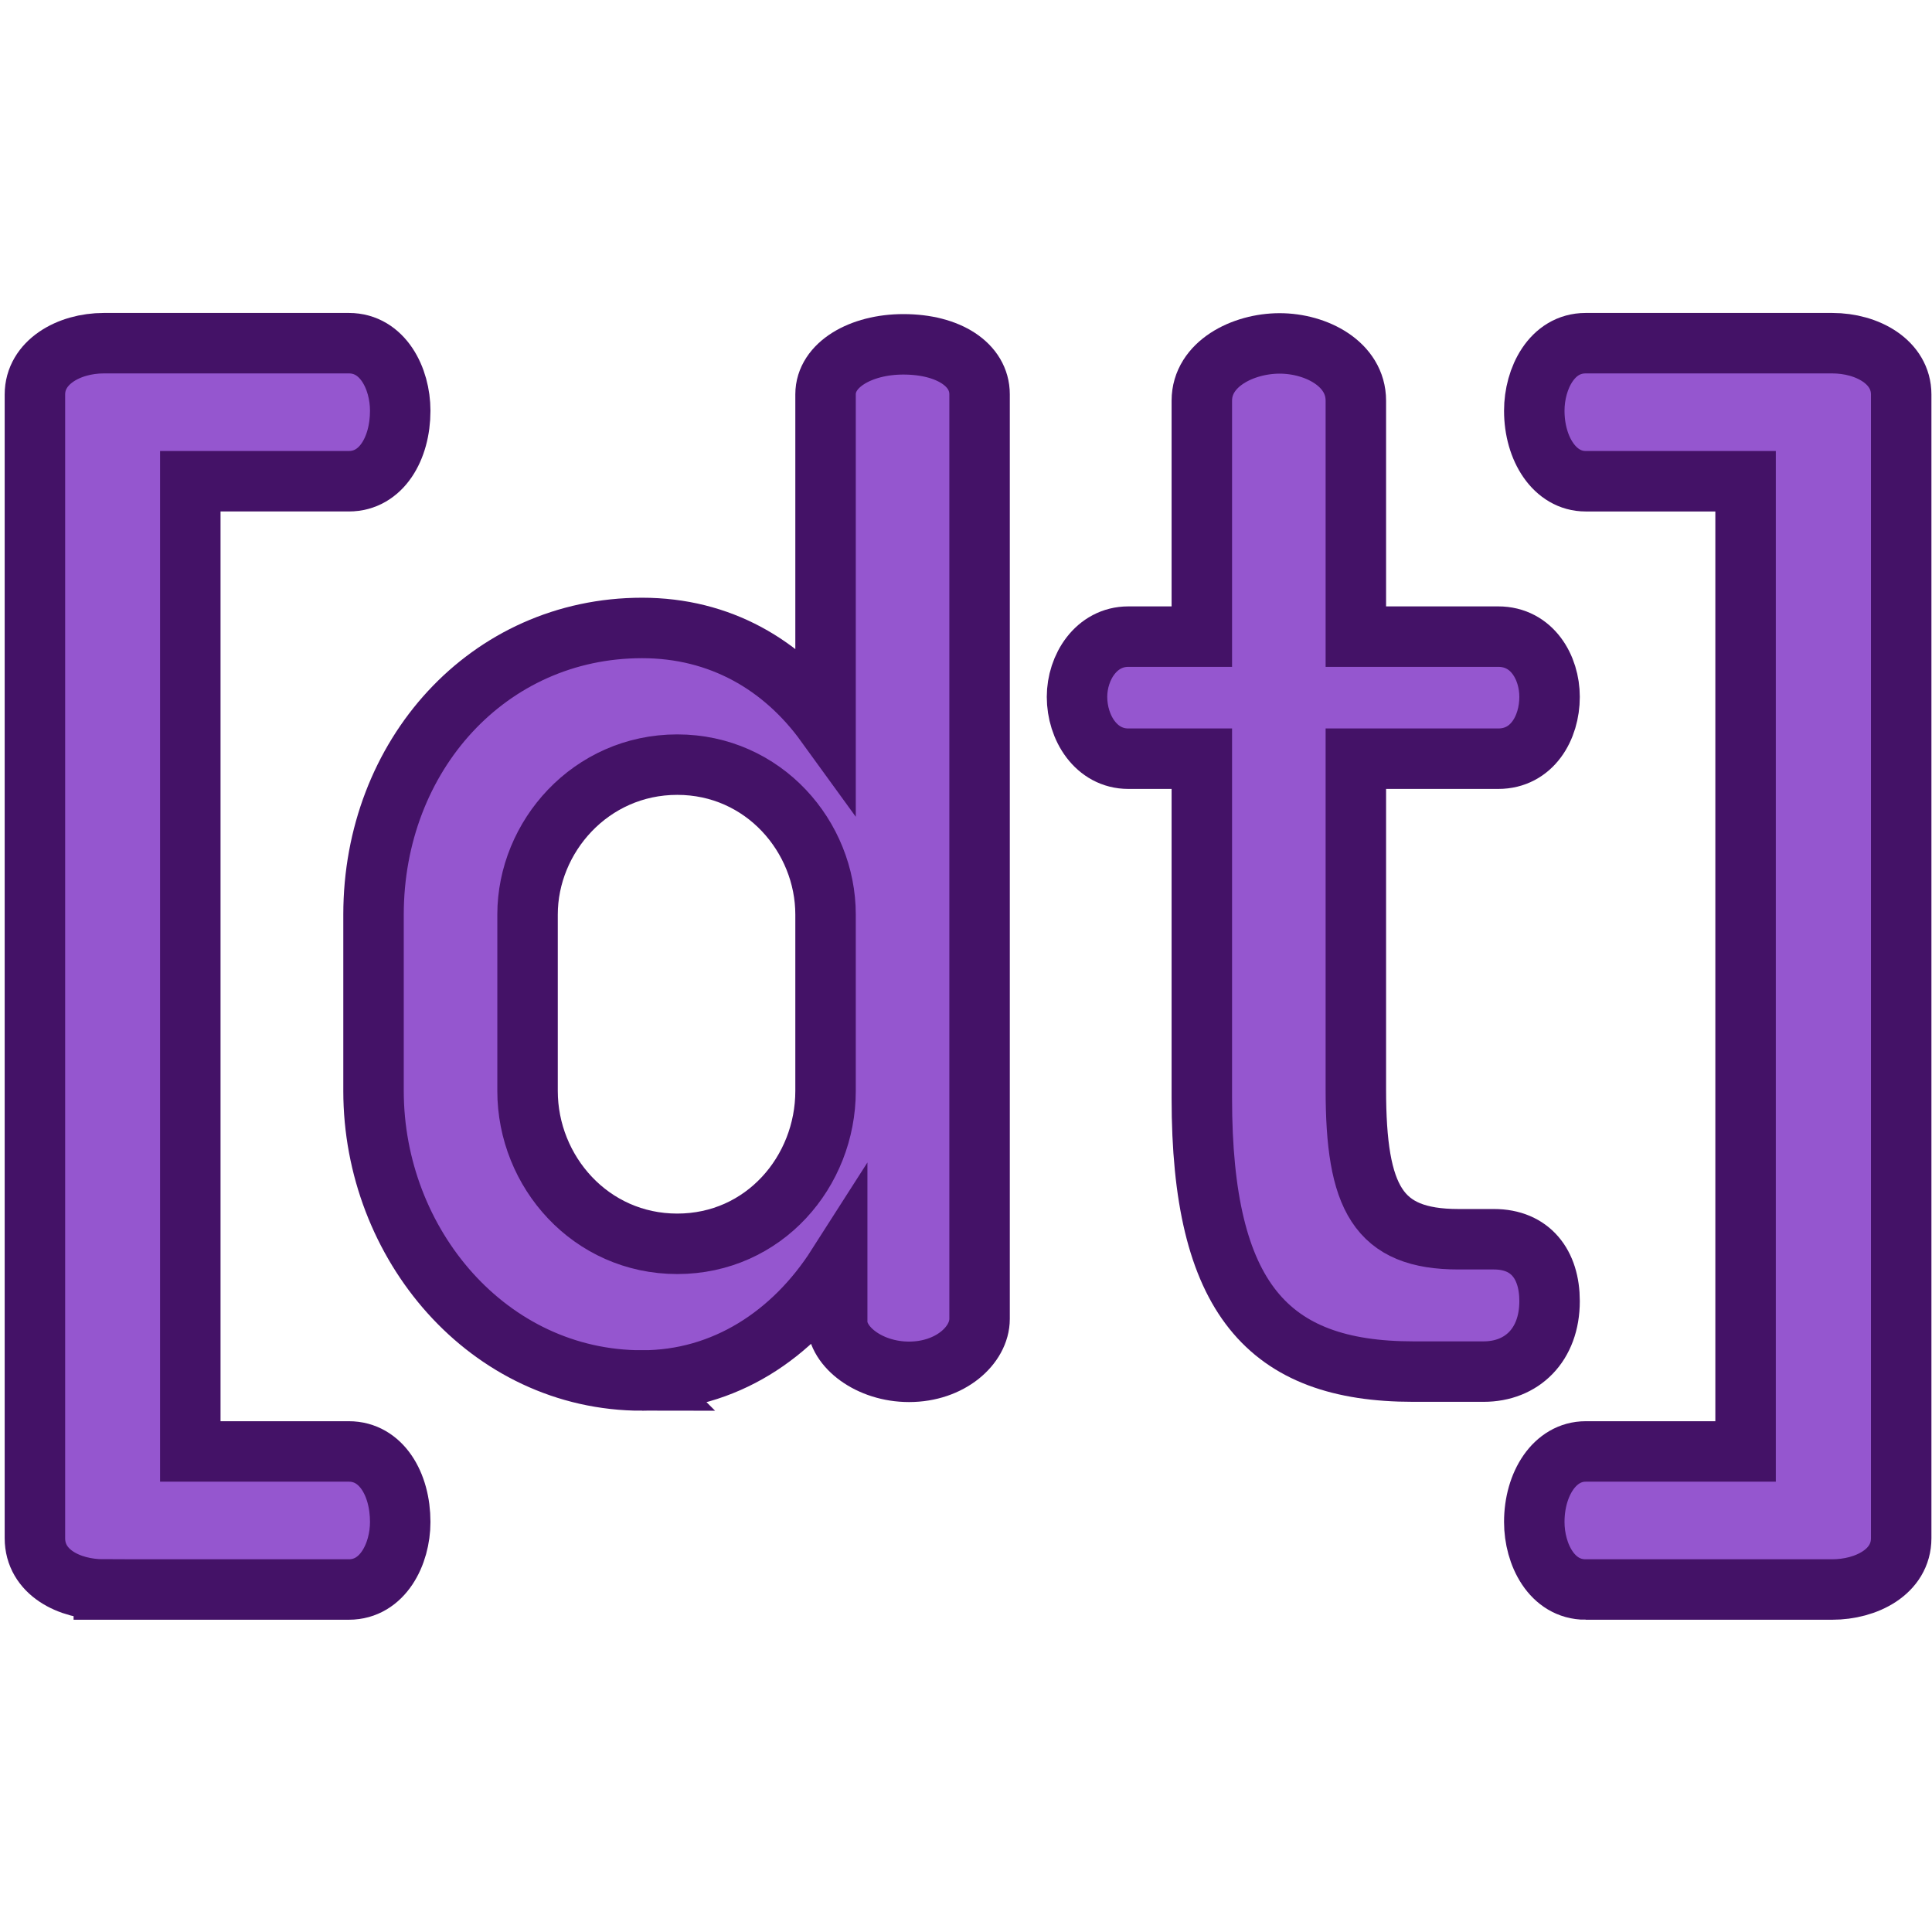 <?xml version="1.0" encoding="UTF-8"?>
<svg width="32" height="32" version="1.1" viewBox="0 0 8.467 8.467" xmlns="http://www.w3.org/2000/svg">
 <g transform="scale(1 1)" fill="#9556cf" stroke="#441267" stroke-linecap="round" stroke-width=".265" style="paint-order:stroke fill markers" aria-label="[dt]">
  <path d="m0.455 6.966h1.074c0.148 0 0.225-0.155 0.225-0.296 0-0.167-0.084-0.309-0.225-0.309h-0.695v-4.252h0.695c0.141 0 0.225-0.142 0.225-0.309 0-0.142-0.077-0.296-0.225-0.296h-1.074c-0.154 0-0.302 0.084-0.302 0.225v5.012c0 0.148 0.148 0.225 0.302 0.225z"/>
  <path d="m2.814 6.05c0.36 0 0.662-0.2 0.855-0.502v0.245c0 0.11 0.141 0.219 0.315 0.219 0.18 0 0.309-0.116 0.309-0.232v-4.052c0-0.129-0.135-0.219-0.334-0.219-0.187 0-0.341 0.09-0.341 0.219v1.443c-0.187-0.258-0.463-0.419-0.804-0.419-0.675 0-1.177 0.56-1.177 1.256v0.773c0 0.67 0.502 1.269 1.177 1.269zm0.154-0.599c-0.379 0-0.656-0.316-0.656-0.67v-0.773c0-0.341 0.277-0.657 0.656-0.657 0.379 0 0.65 0.316 0.65 0.657v0.773c0 0.354-0.27 0.67-0.65 0.67z"/>
  <path d="m6.546 5.431h-0.154c-0.354 0-0.45-0.18-0.45-0.657v-1.449h0.624c0.148 0 0.225-0.135 0.225-0.271 0-0.129-0.077-0.264-0.225-0.264h-0.624v-1.034c0-0.161-0.174-0.251-0.334-0.251-0.161 0-0.341 0.09-0.341 0.251v1.034h-0.322c-0.141 0-0.225 0.135-0.225 0.264 0 0.135 0.084 0.271 0.225 0.271h0.322v1.488c0 0.876 0.289 1.198 0.926 1.198h0.309c0.167 0 0.289-0.116 0.289-0.309 0-0.161-0.084-0.271-0.244-0.271z"/>
  <path d="m6.949 6.966h1.081c0.148 0 0.302-0.077 0.302-0.225v-5.012c0-0.142-0.148-0.225-0.302-0.225h-1.081c-0.148 0-0.225 0.155-0.225 0.296 0 0.167 0.09 0.309 0.225 0.309h0.701v4.252h-0.701c-0.135 0-0.225 0.142-0.225 0.309 0 0.142 0.077 0.296 0.225 0.296z"/>
 </g>
</svg>
